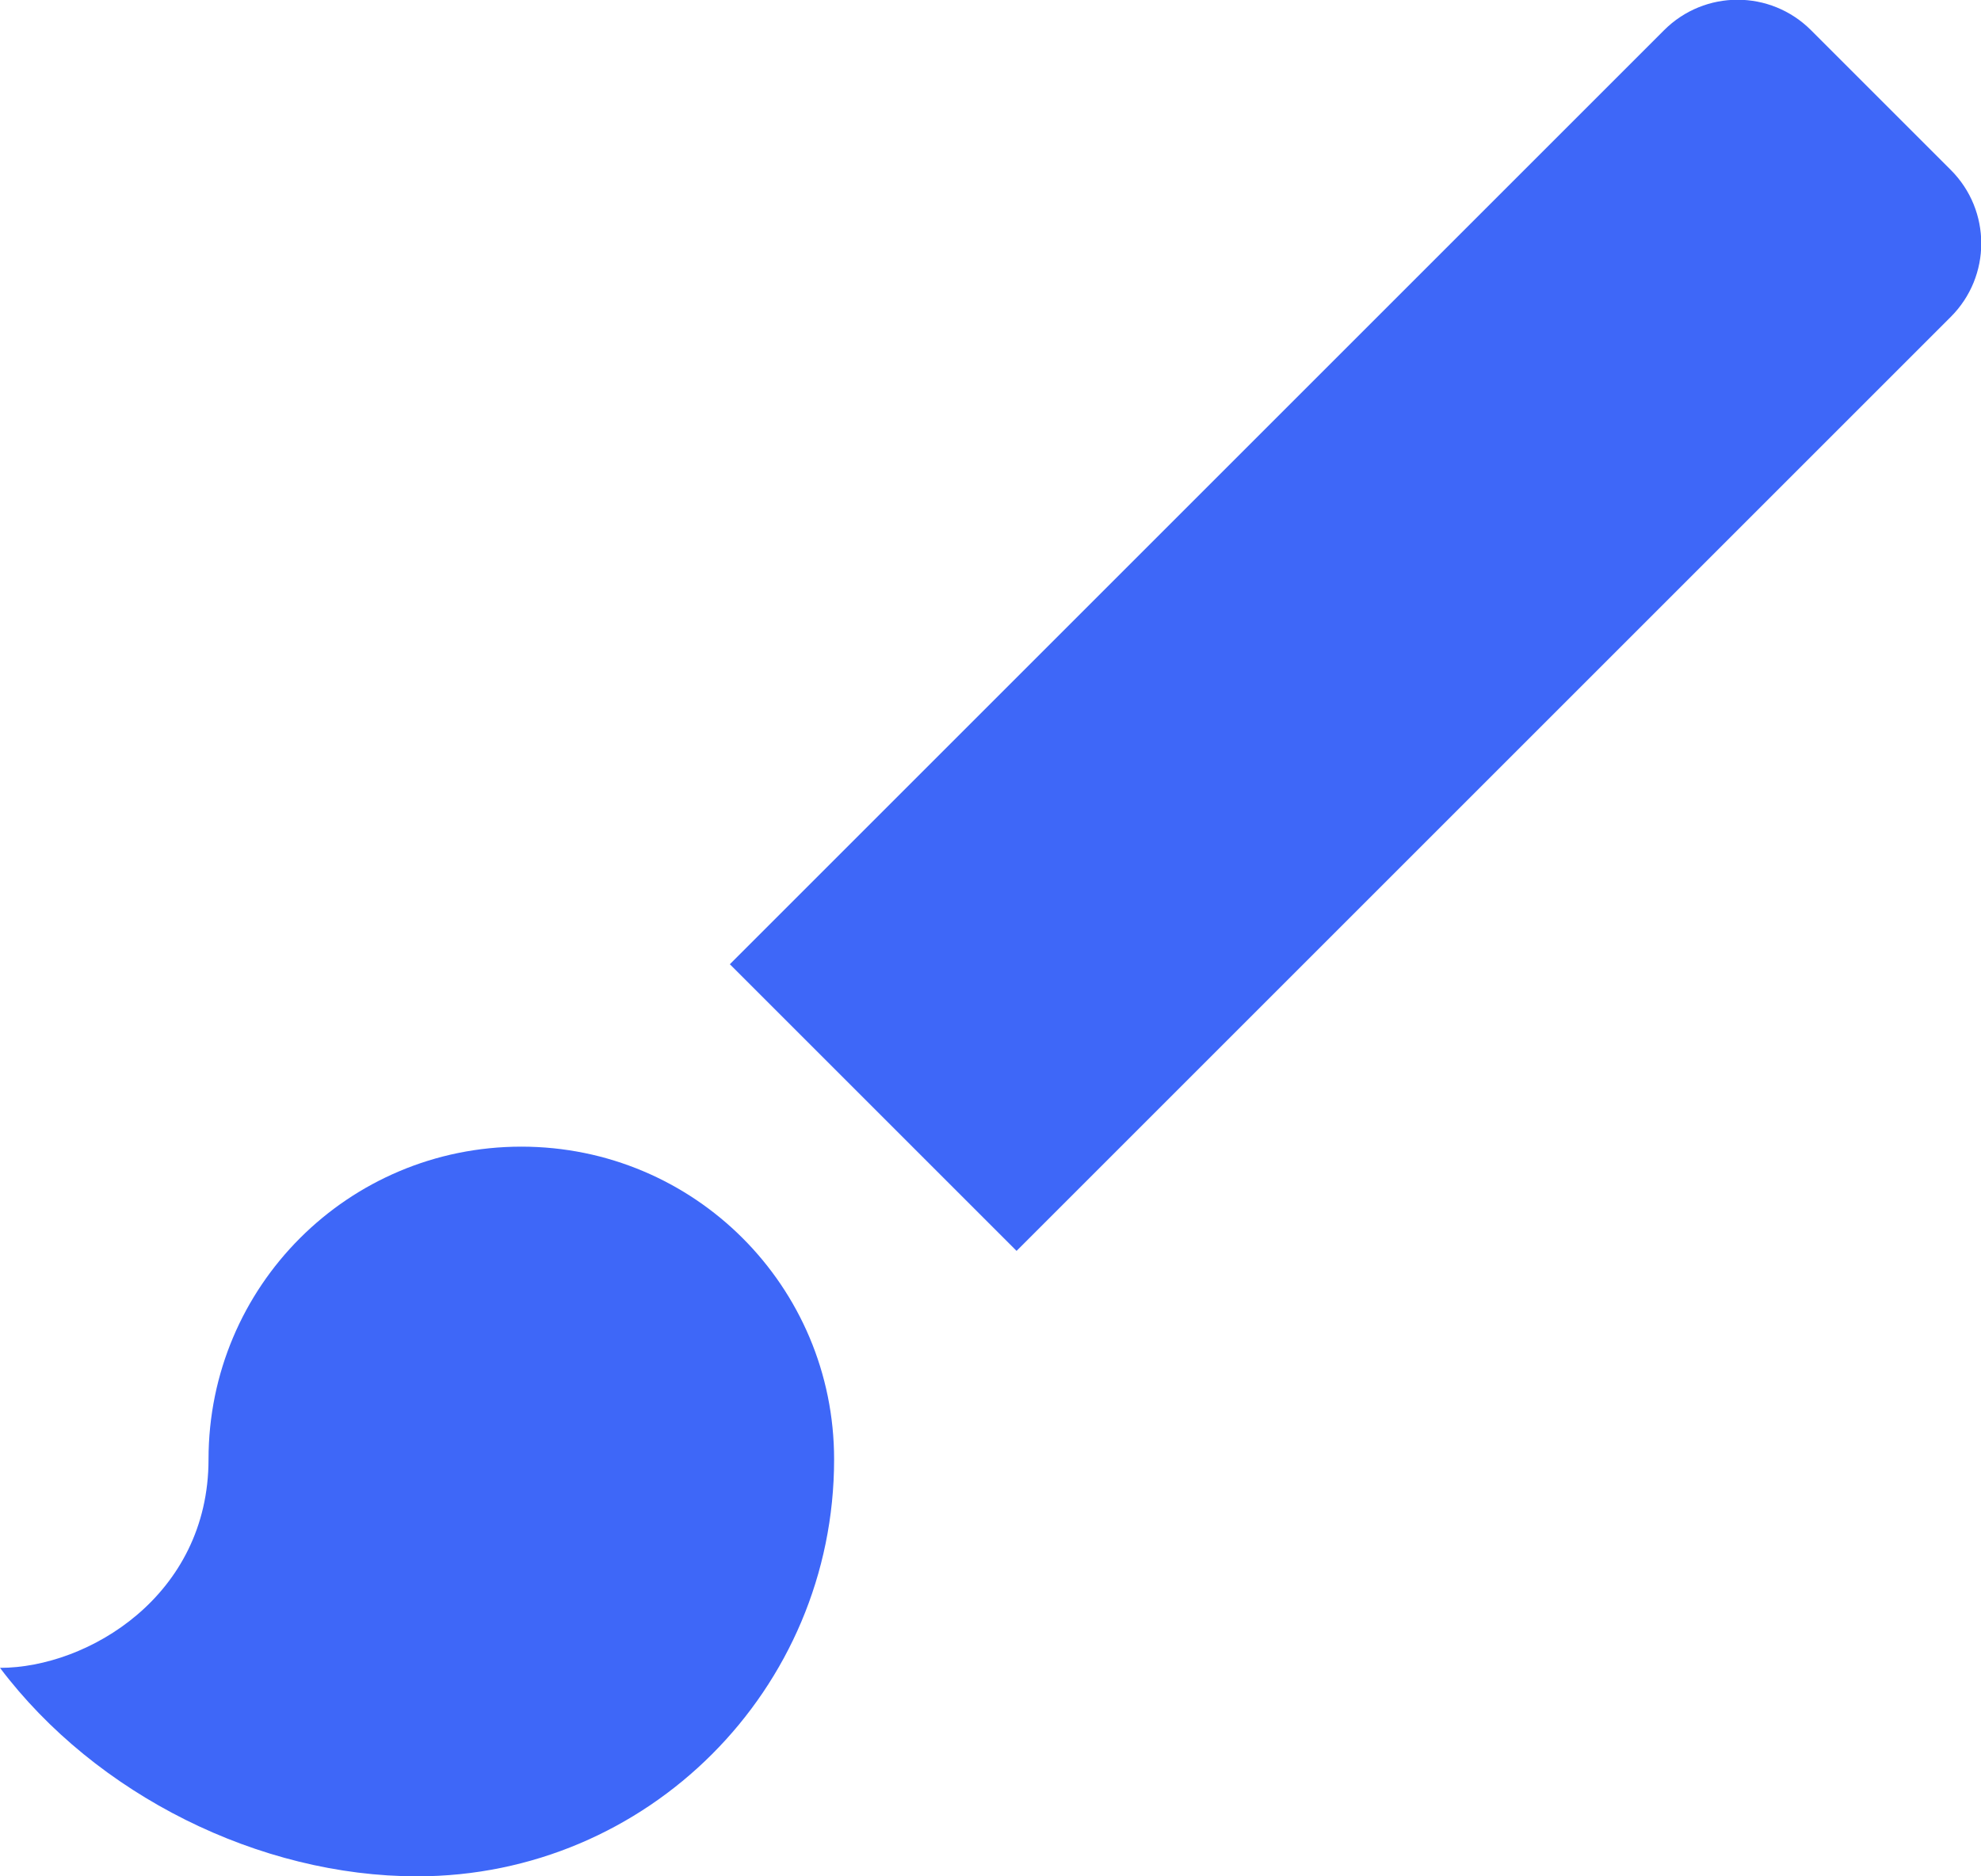 <svg viewBox="0 0 19 18" xmlns="http://www.w3.org/2000/svg"><path d="m5 11c-1.66 0-3 1.34-3 3 0 1.31-1.16 2-2 2 .92 1.22 2.49 2 4 2 2.21 0 4-1.79 4-4 0-1.66-1.34-3-3-3zm13.71-9.37-1.34-1.34c-.39-.39-1.02-.39-1.41 0l-8.96 8.96 2.75 2.75 8.96-8.96c.39-.39.39-1.02 0-1.41z" fill="#3e67f8"/></svg>